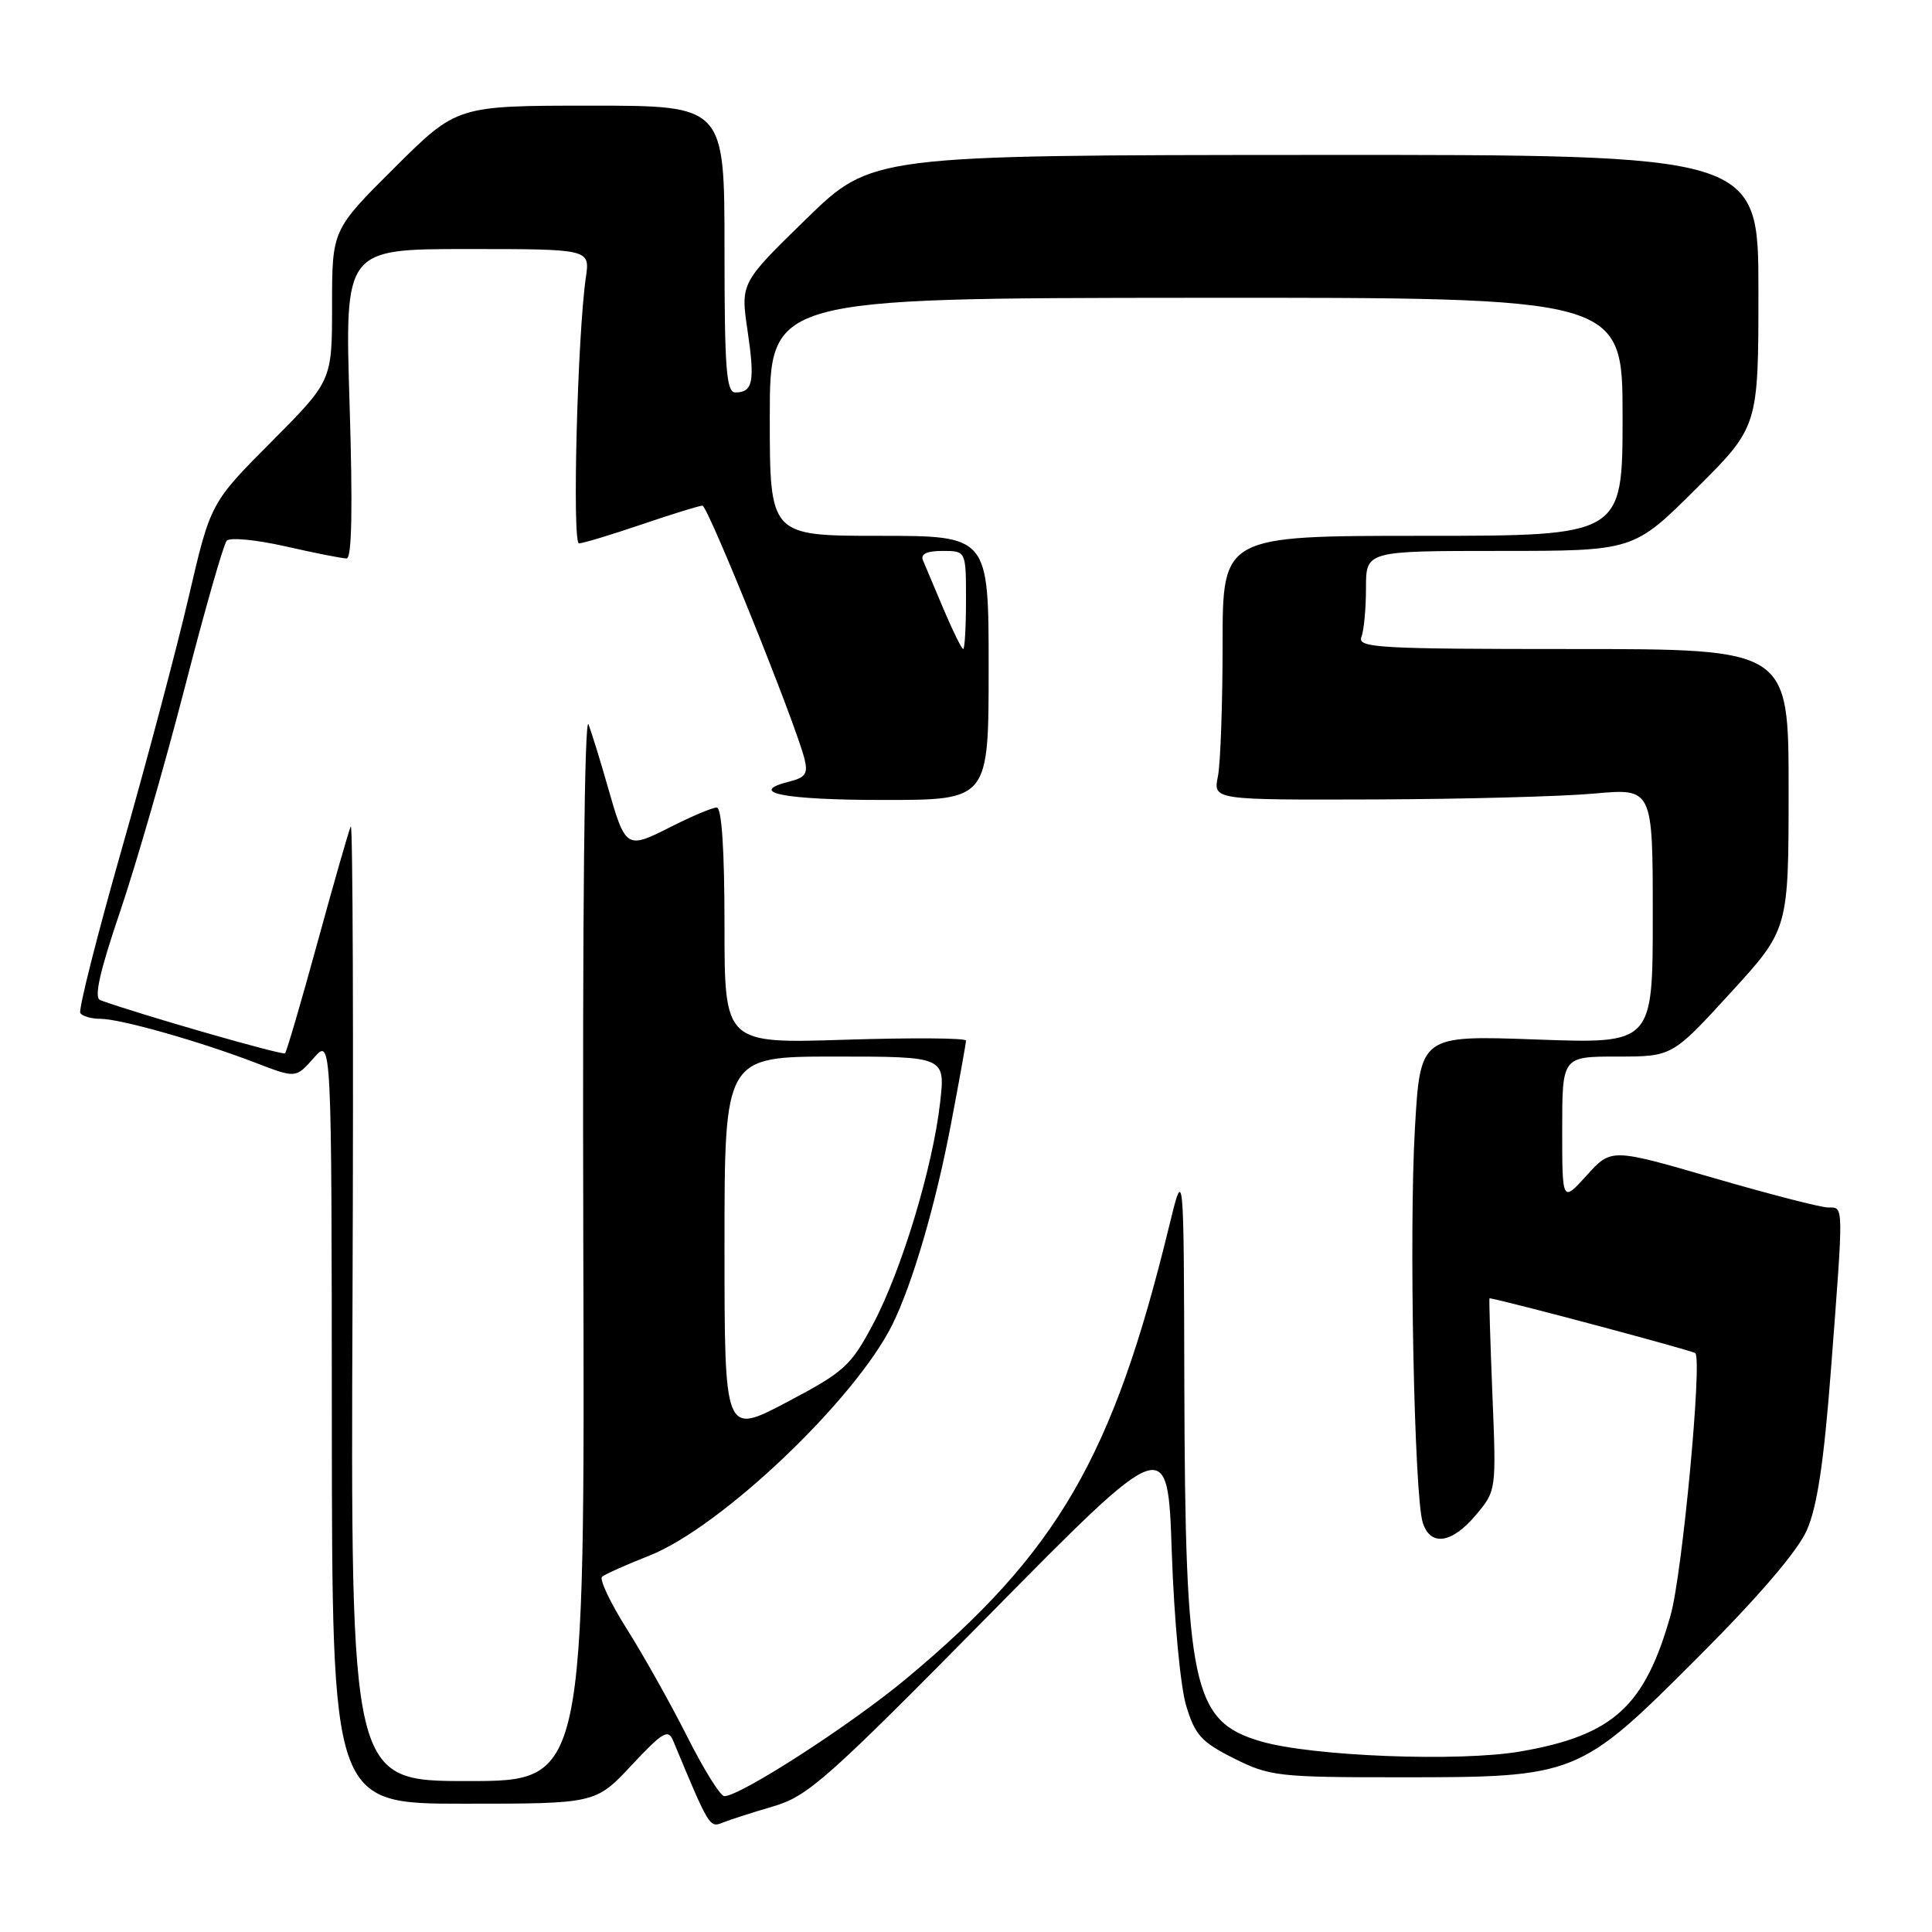 <?xml version="1.0" encoding="UTF-8" standalone="no"?>
<!DOCTYPE svg PUBLIC "-//W3C//DTD SVG 1.1//EN" "http://www.w3.org/Graphics/SVG/1.1/DTD/svg11.dtd" >
<svg xmlns="http://www.w3.org/2000/svg" xmlns:xlink="http://www.w3.org/1999/xlink" version="1.1" viewBox="0 0 256 256">
 <g >
 <path fill="currentColor"
d=" M 102.50 239.34 C 107.05 238.01 109.62 235.73 131.12 213.93 C 154.74 189.98 154.74 189.98 155.27 205.74 C 155.57 214.52 156.41 223.49 157.17 226.00 C 158.34 229.90 159.19 230.83 163.51 233.00 C 168.25 235.37 169.36 235.50 185.50 235.50 C 208.95 235.50 209.22 235.39 225.07 219.52 C 232.98 211.61 238.19 205.53 239.40 202.79 C 240.78 199.69 241.67 193.80 242.61 181.50 C 244.31 159.21 244.32 160.00 242.25 160.00 C 241.29 160.00 234.43 158.23 227.00 156.07 C 213.50 152.15 213.50 152.15 210.25 155.74 C 207.00 159.33 207.00 159.33 207.00 149.67 C 207.00 140.00 207.00 140.00 214.29 140.00 C 221.58 140.00 221.58 140.00 229.29 131.57 C 237.00 123.15 237.00 123.15 237.00 104.57 C 237.00 86.00 237.00 86.00 208.39 86.00 C 182.72 86.00 179.85 85.84 180.39 84.42 C 180.73 83.55 181.00 80.62 181.00 77.92 C 181.00 73.00 181.00 73.00 198.73 73.00 C 216.46 73.00 216.46 73.00 224.73 64.77 C 233.00 56.54 233.00 56.54 233.00 38.52 C 233.00 20.50 233.00 20.50 174.25 20.53 C 115.50 20.56 115.50 20.56 106.81 29.03 C 98.12 37.50 98.12 37.50 99.06 43.85 C 100.05 50.56 99.77 52.00 97.44 52.00 C 96.24 52.00 96.00 48.88 96.00 33.00 C 96.00 14.00 96.00 14.00 78.27 14.00 C 60.54 14.00 60.54 14.00 52.27 22.23 C 44.00 30.46 44.00 30.46 44.00 40.46 C 44.00 50.46 44.00 50.46 35.95 58.55 C 27.90 66.64 27.90 66.64 25.01 79.07 C 23.42 85.91 19.43 100.94 16.14 112.48 C 12.85 124.02 10.38 133.80 10.64 134.23 C 10.90 134.65 12.11 135.00 13.31 135.00 C 15.95 135.00 26.46 137.98 33.85 140.82 C 39.20 142.88 39.20 142.88 41.57 140.19 C 43.94 137.50 43.94 137.50 43.97 188.25 C 44.00 239.00 44.00 239.00 61.46 239.00 C 78.92 239.00 78.92 239.00 83.68 233.91 C 87.83 229.48 88.54 229.06 89.20 230.66 C 93.97 242.13 94.02 242.21 95.76 241.51 C 96.72 241.12 99.75 240.15 102.50 239.34 Z  M 91.06 230.11 C 88.87 225.77 85.28 219.37 83.08 215.88 C 80.87 212.39 79.39 209.26 79.78 208.92 C 80.18 208.59 82.99 207.33 86.04 206.13 C 95.55 202.37 113.32 185.47 118.25 175.50 C 120.92 170.09 123.97 159.67 126.00 148.99 C 127.10 143.22 128.00 138.22 128.00 137.88 C 128.00 137.54 120.80 137.49 112.00 137.77 C 96.00 138.28 96.00 138.28 96.00 122.64 C 96.00 112.55 95.63 107.00 94.97 107.00 C 94.40 107.00 91.64 108.16 88.83 109.59 C 82.95 112.56 82.89 112.52 80.46 104.00 C 79.60 100.97 78.49 97.38 77.99 96.00 C 77.44 94.48 77.17 121.31 77.29 164.75 C 77.50 236.00 77.50 236.00 61.98 236.00 C 46.46 236.00 46.46 236.00 46.71 172.25 C 46.85 137.19 46.75 108.95 46.48 109.50 C 46.22 110.05 44.24 116.95 42.08 124.84 C 39.92 132.73 37.98 139.35 37.77 139.57 C 37.46 139.87 18.48 134.42 13.29 132.53 C 12.43 132.22 13.18 128.83 15.91 120.80 C 18.02 114.58 21.89 101.17 24.51 91.00 C 27.13 80.83 29.62 72.12 30.04 71.65 C 30.46 71.18 33.97 71.52 37.85 72.40 C 41.72 73.28 45.36 74.00 45.93 74.00 C 46.62 74.00 46.75 67.33 46.32 53.50 C 45.68 33.00 45.68 33.00 61.93 33.00 C 78.18 33.00 78.18 33.00 77.63 36.75 C 76.51 44.48 75.80 72.00 76.72 72.00 C 77.23 72.00 80.96 70.87 85.00 69.50 C 89.04 68.12 92.68 67.00 93.08 67.00 C 93.79 67.00 105.43 95.86 106.60 100.56 C 107.09 102.49 106.73 103.03 104.60 103.56 C 98.83 105.01 103.88 106.00 117.06 106.00 C 131.00 106.00 131.00 106.00 131.00 88.50 C 131.00 71.00 131.00 71.00 116.50 71.00 C 102.00 71.00 102.00 71.00 102.00 55.25 C 102.00 39.50 102.00 39.50 158.50 39.46 C 215.00 39.42 215.00 39.42 215.00 55.21 C 215.00 71.00 215.00 71.00 188.50 71.00 C 162.00 71.00 162.00 71.00 162.00 85.38 C 162.00 93.28 161.72 101.16 161.38 102.88 C 160.75 106.00 160.75 106.00 182.12 105.93 C 193.88 105.89 206.99 105.54 211.25 105.15 C 219.00 104.45 219.00 104.45 219.00 121.37 C 219.00 138.30 219.00 138.30 203.60 137.74 C 188.19 137.18 188.19 137.18 187.48 149.59 C 186.69 163.24 187.39 198.19 188.52 201.75 C 189.53 204.94 192.37 204.54 195.55 200.76 C 198.27 197.53 198.27 197.53 197.75 184.76 C 197.47 177.74 197.29 172.01 197.37 172.02 C 200.01 172.48 224.30 178.97 224.64 179.30 C 225.57 180.24 222.91 208.55 221.37 214.00 C 217.95 226.12 213.75 229.94 201.52 232.07 C 193.43 233.48 173.90 232.73 167.10 230.75 C 158.01 228.10 157.04 223.62 156.93 183.50 C 156.86 154.50 156.86 154.50 154.91 162.50 C 147.47 193.09 140.14 205.71 120.11 222.41 C 112.79 228.52 98.11 238.00 95.98 238.00 C 95.45 238.00 93.24 234.45 91.06 230.11 Z  M 96.00 165.08 C 96.00 140.00 96.00 140.00 110.63 140.00 C 125.26 140.00 125.26 140.00 124.57 146.10 C 123.60 154.67 119.46 168.35 115.69 175.44 C 112.74 181.00 111.89 181.77 104.25 185.80 C 96.00 190.15 96.00 190.15 96.00 165.08 Z  M 125.04 80.75 C 123.82 77.86 122.59 74.94 122.30 74.25 C 121.95 73.41 122.80 73.00 124.89 73.00 C 128.00 73.00 128.00 73.00 128.00 79.50 C 128.00 83.08 127.83 86.00 127.63 86.00 C 127.43 86.00 126.27 83.64 125.04 80.75 Z "/>
</g>
</svg>
